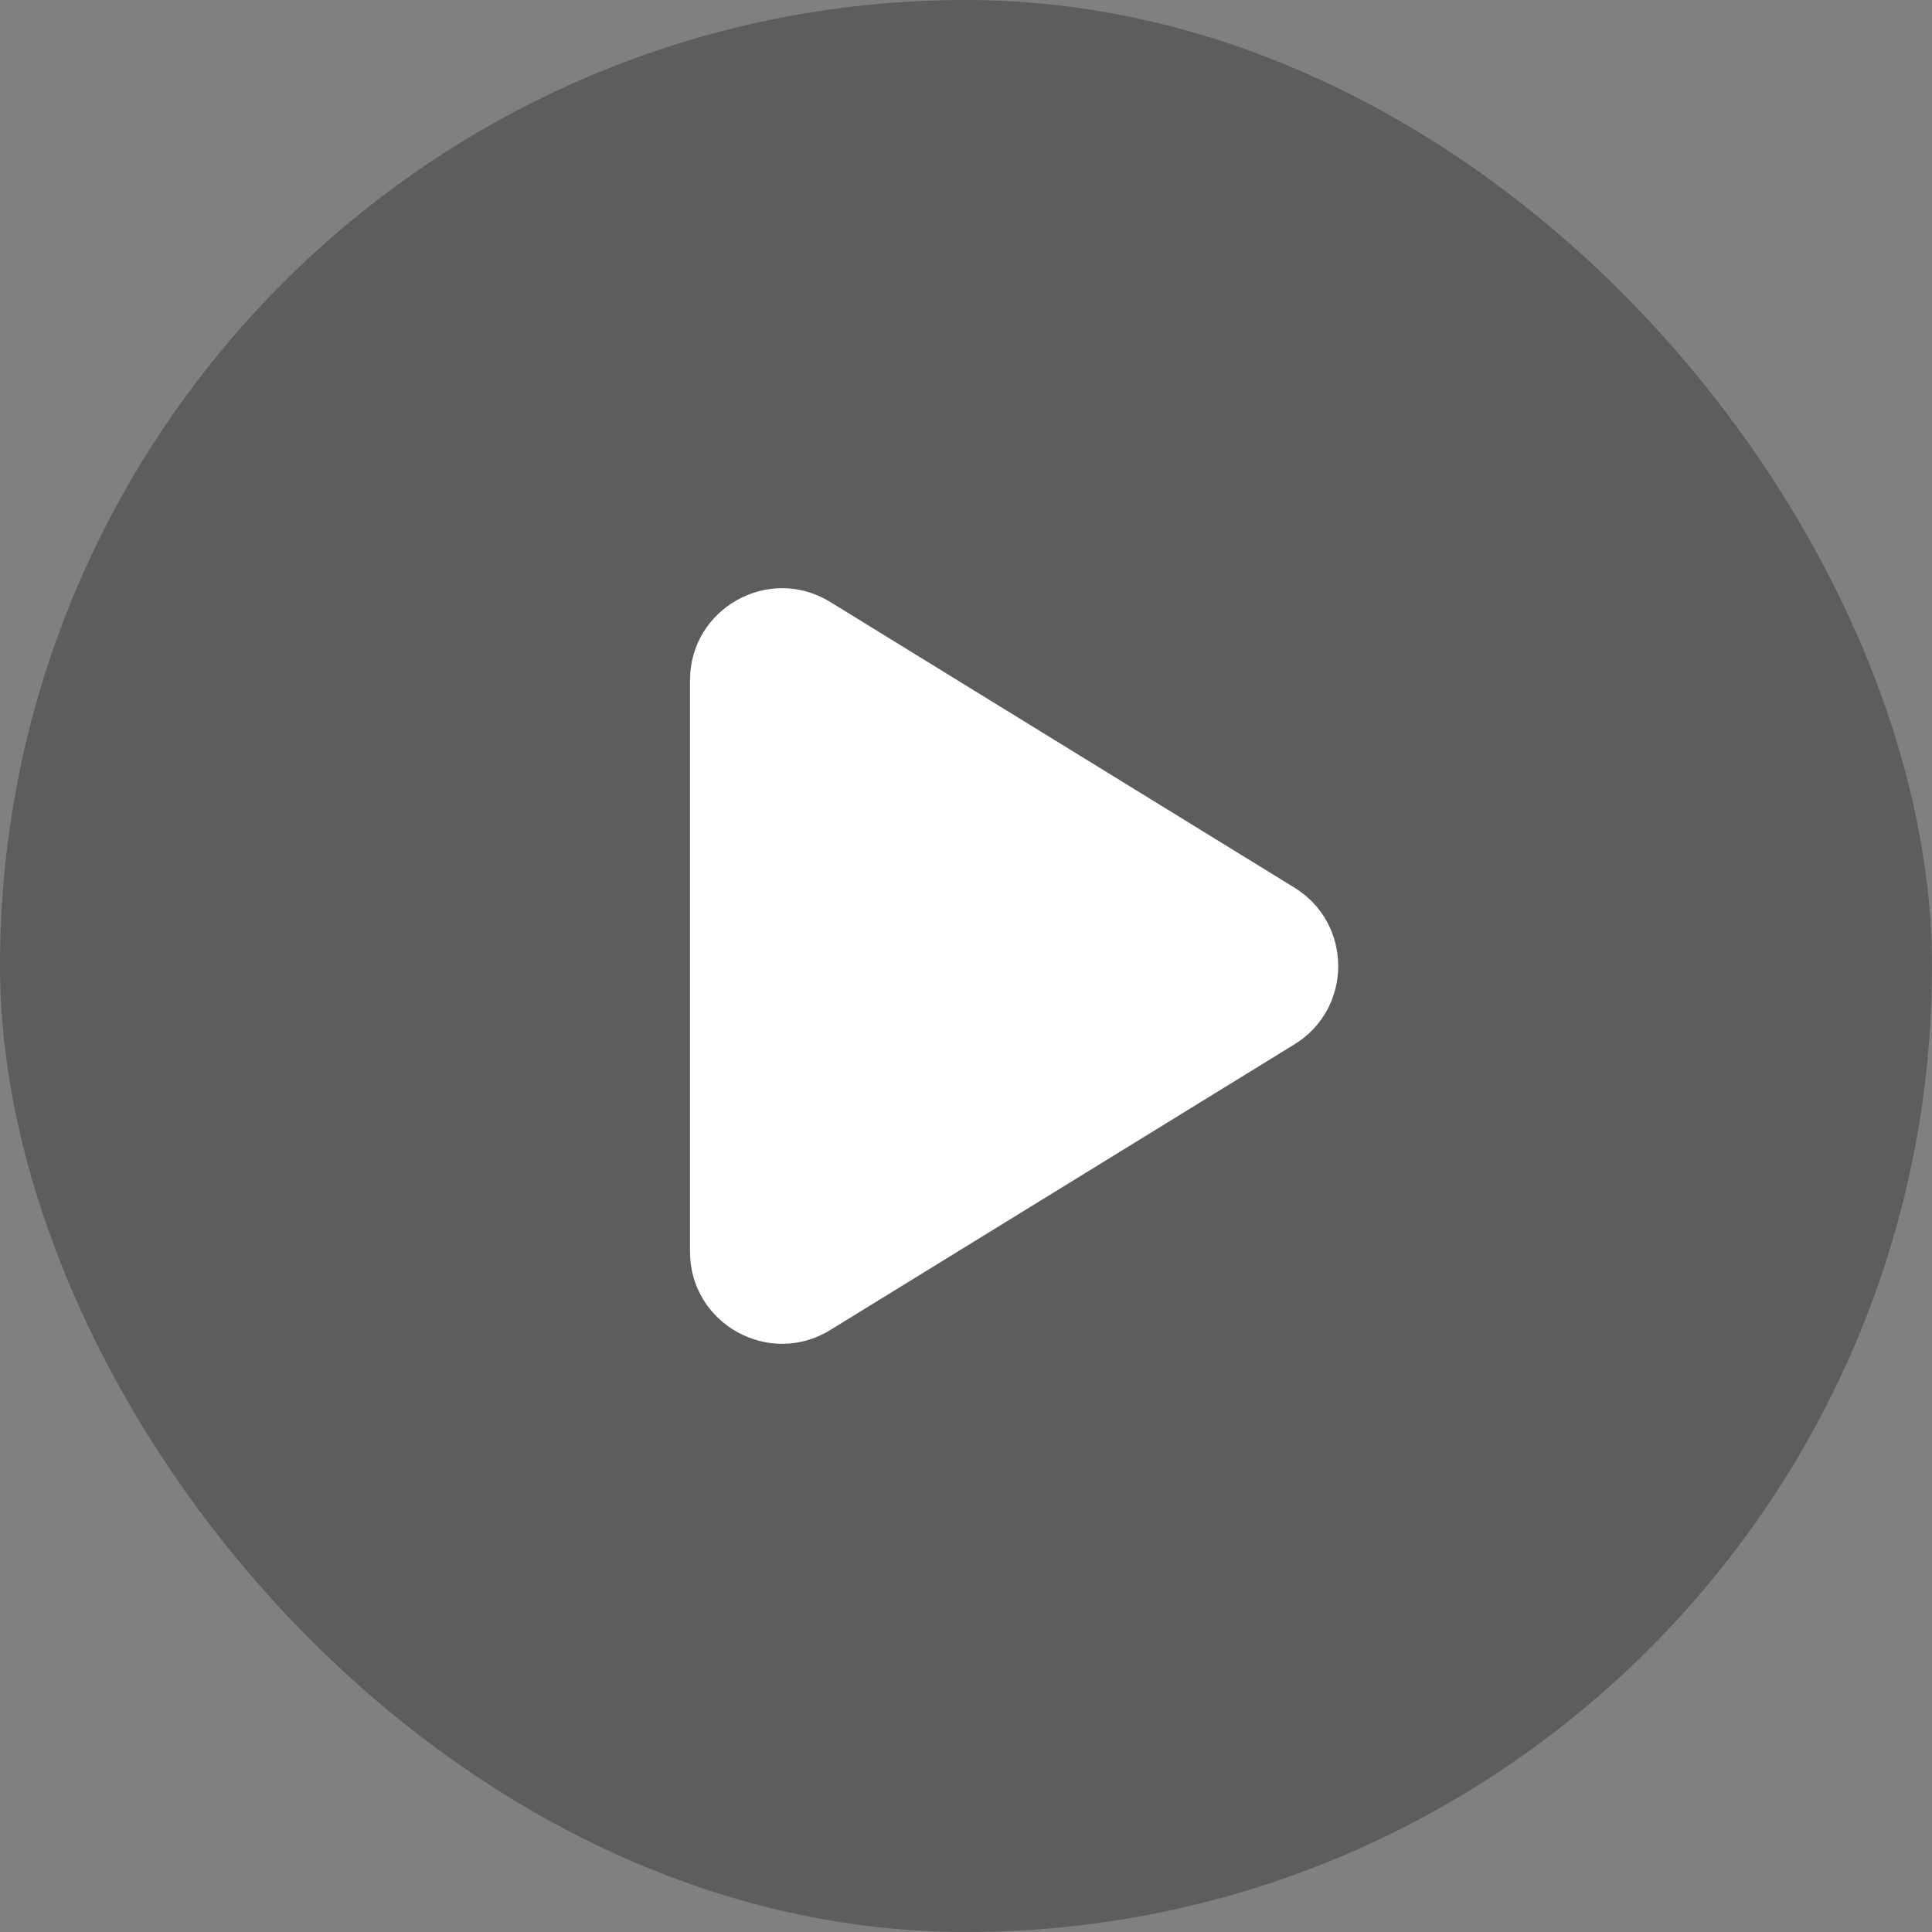 <svg width="70" height="70" viewBox="0 0 70 70" fill="none" xmlns="http://www.w3.org/2000/svg">
<rect x="0" y="0" width="70" height="70" fill="#808080" stroke="none"/>
<rect width="70" height="70" rx="35" fill="#46474C" fill-opacity="0.6"/>
<path d="M30.08 21.81C27.859 20.444 25 22.041 25 24.649V45.351C25 47.958 27.859 49.556 30.08 48.19L46.9 37.839C49.015 36.537 49.015 33.463 46.9 32.161L30.08 21.81Z" fill="white"/>
</svg>
